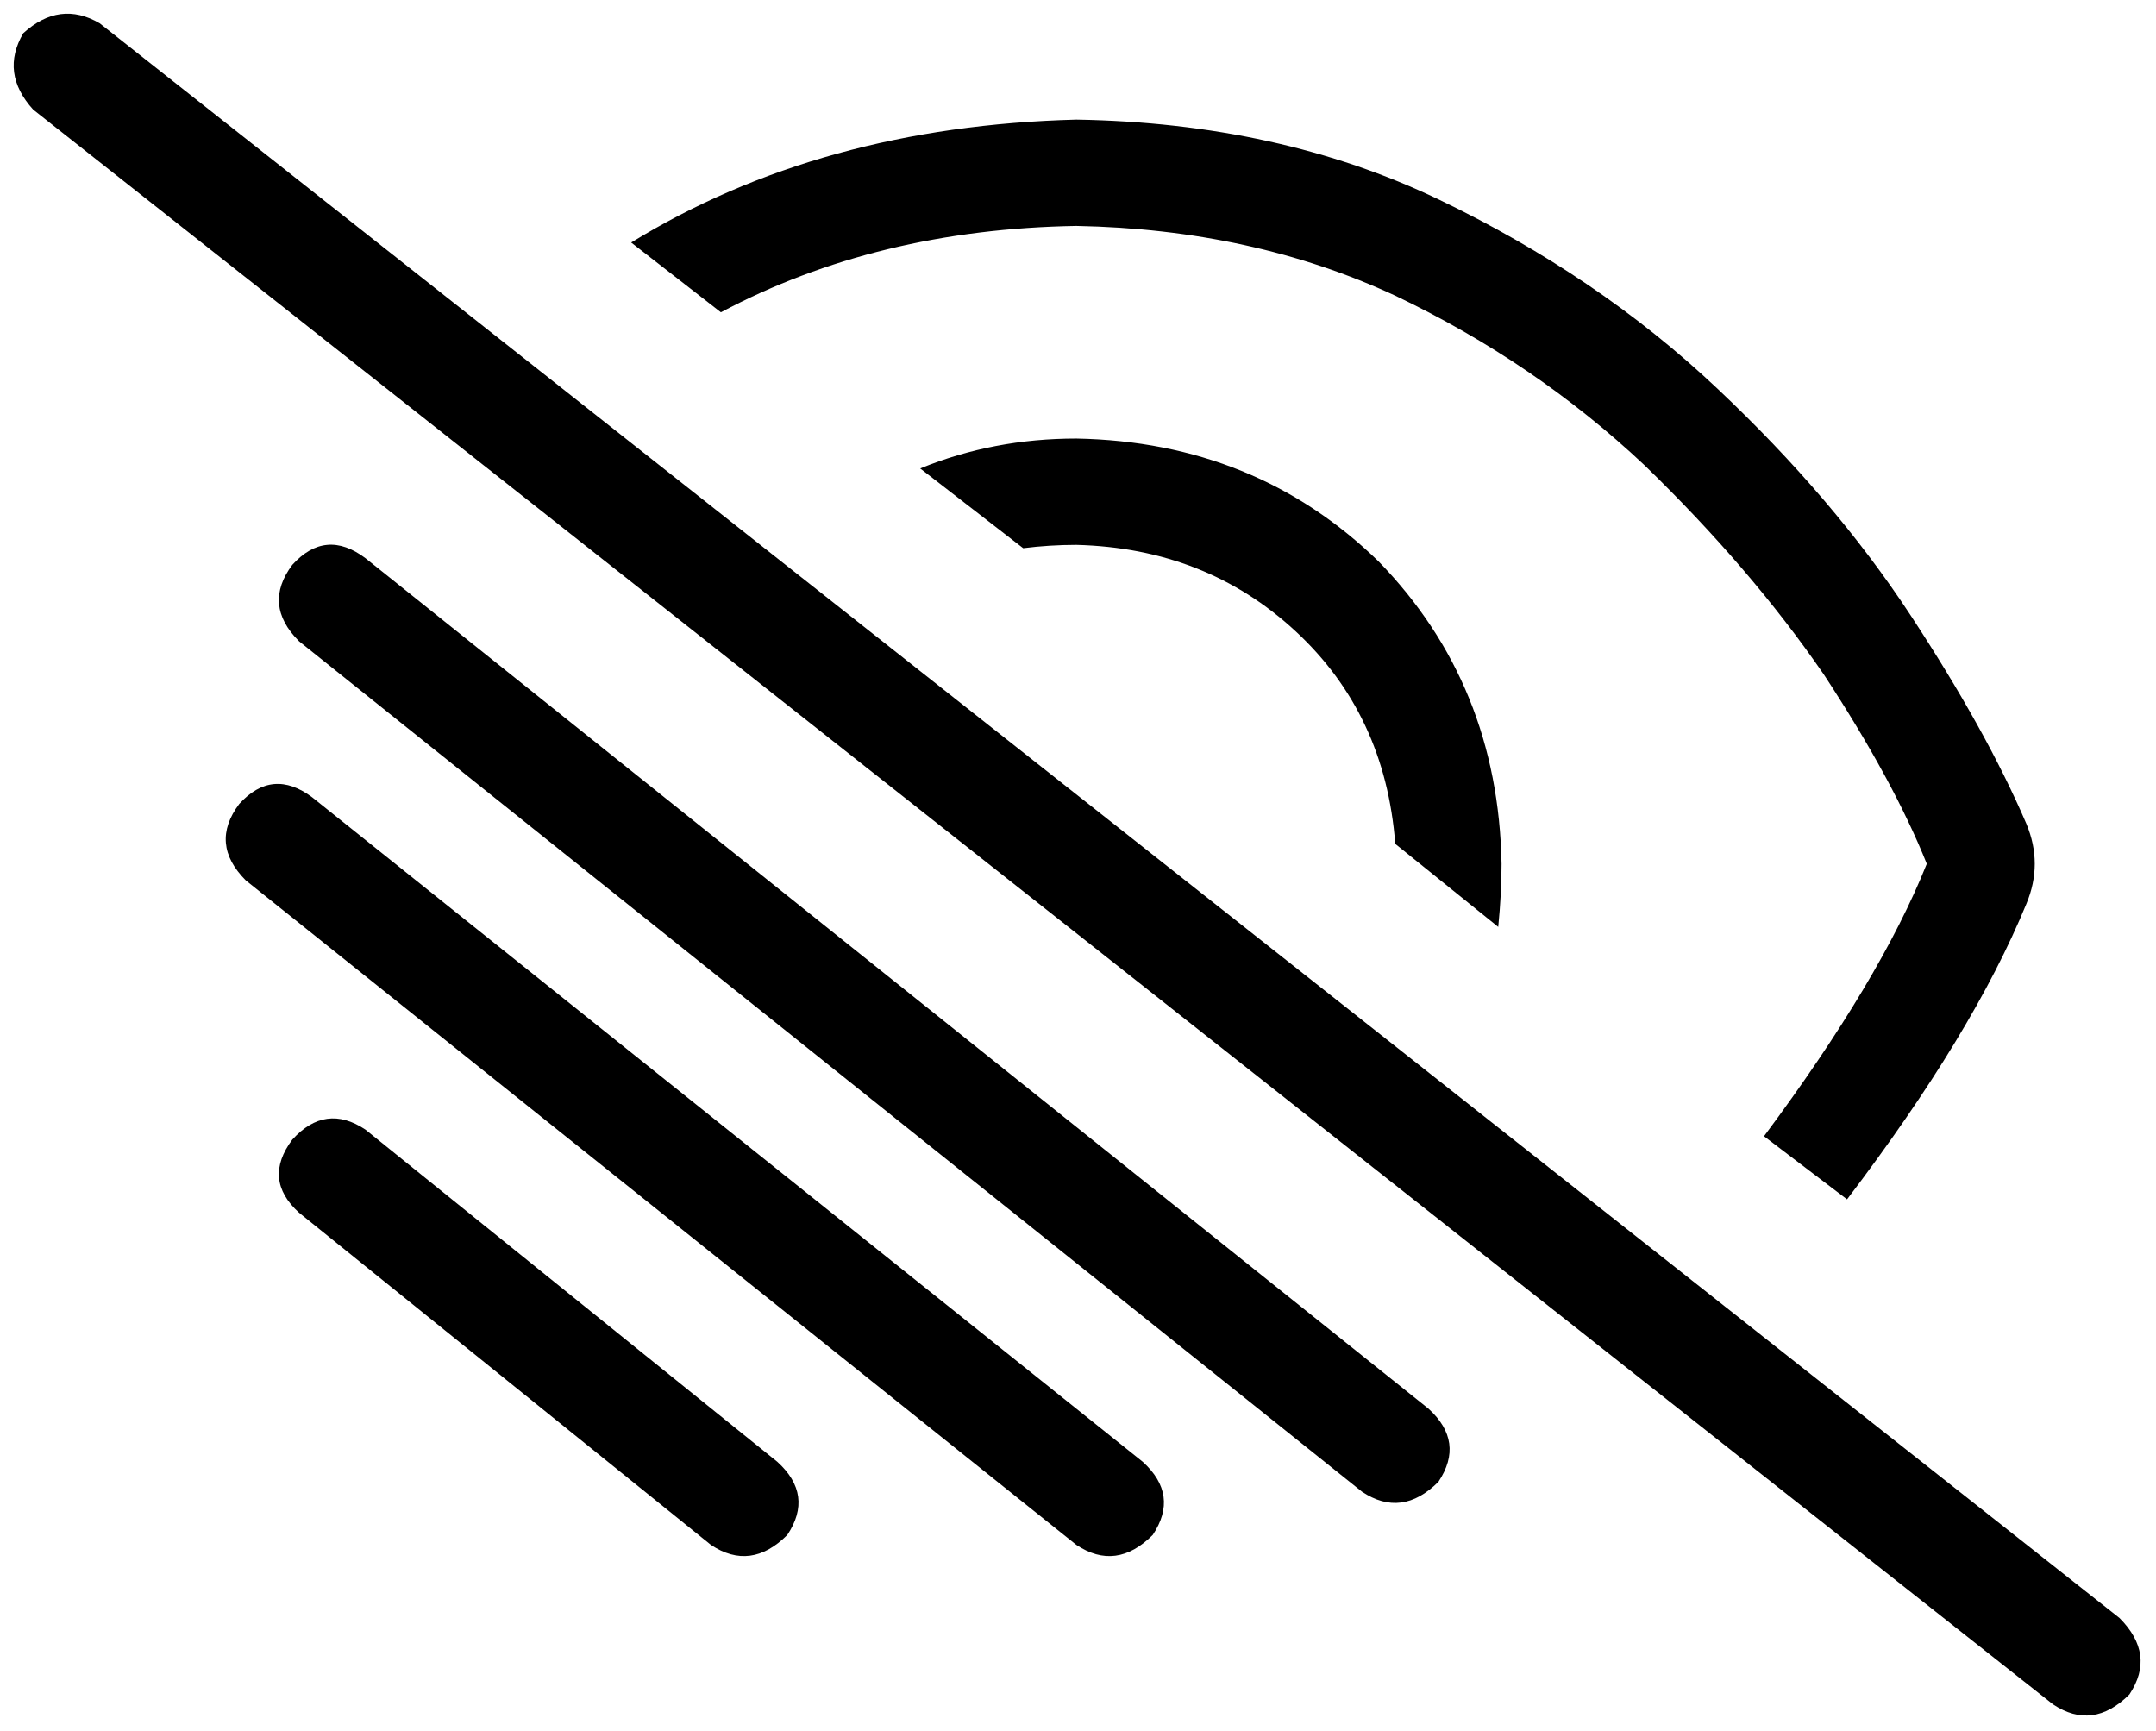 <svg viewBox="0 0 649 521">
  <path
    d="M 7 10 Q 18 0 30 7 L 638 487 Q 649 498 641 510 Q 630 521 618 513 L 10 33 Q 0 22 7 10 L 7 10 Z M 610 272 Q 594 311 556 361 L 531 342 Q 566 295 580 260 Q 570 235 549 203 Q 527 171 495 140 Q 462 109 420 89 Q 377 69 324 68 Q 264 69 217 94 L 190 73 Q 247 38 324 36 Q 385 37 433 60 Q 481 83 517 117 Q 552 150 575 185 Q 598 220 610 248 Q 615 260 610 272 L 610 272 Z M 452 260 Q 452 269 451 279 L 420 254 Q 417 215 390 190 Q 363 165 324 164 Q 316 164 308 165 L 277 141 Q 299 132 324 132 Q 378 133 415 169 Q 451 206 452 260 L 452 260 Z M 110 168 L 430 424 Q 441 434 433 446 Q 422 457 410 449 L 90 193 Q 79 182 88 170 Q 98 159 110 168 L 110 168 Z M 72 242 Q 82 231 94 240 L 344 440 Q 355 450 347 462 Q 336 473 324 465 L 74 265 Q 63 254 72 242 L 72 242 Z M 110 340 L 234 440 Q 245 450 237 462 Q 226 473 214 465 L 90 365 Q 79 355 88 343 Q 98 332 110 340 L 110 340 Z"
  />
</svg>